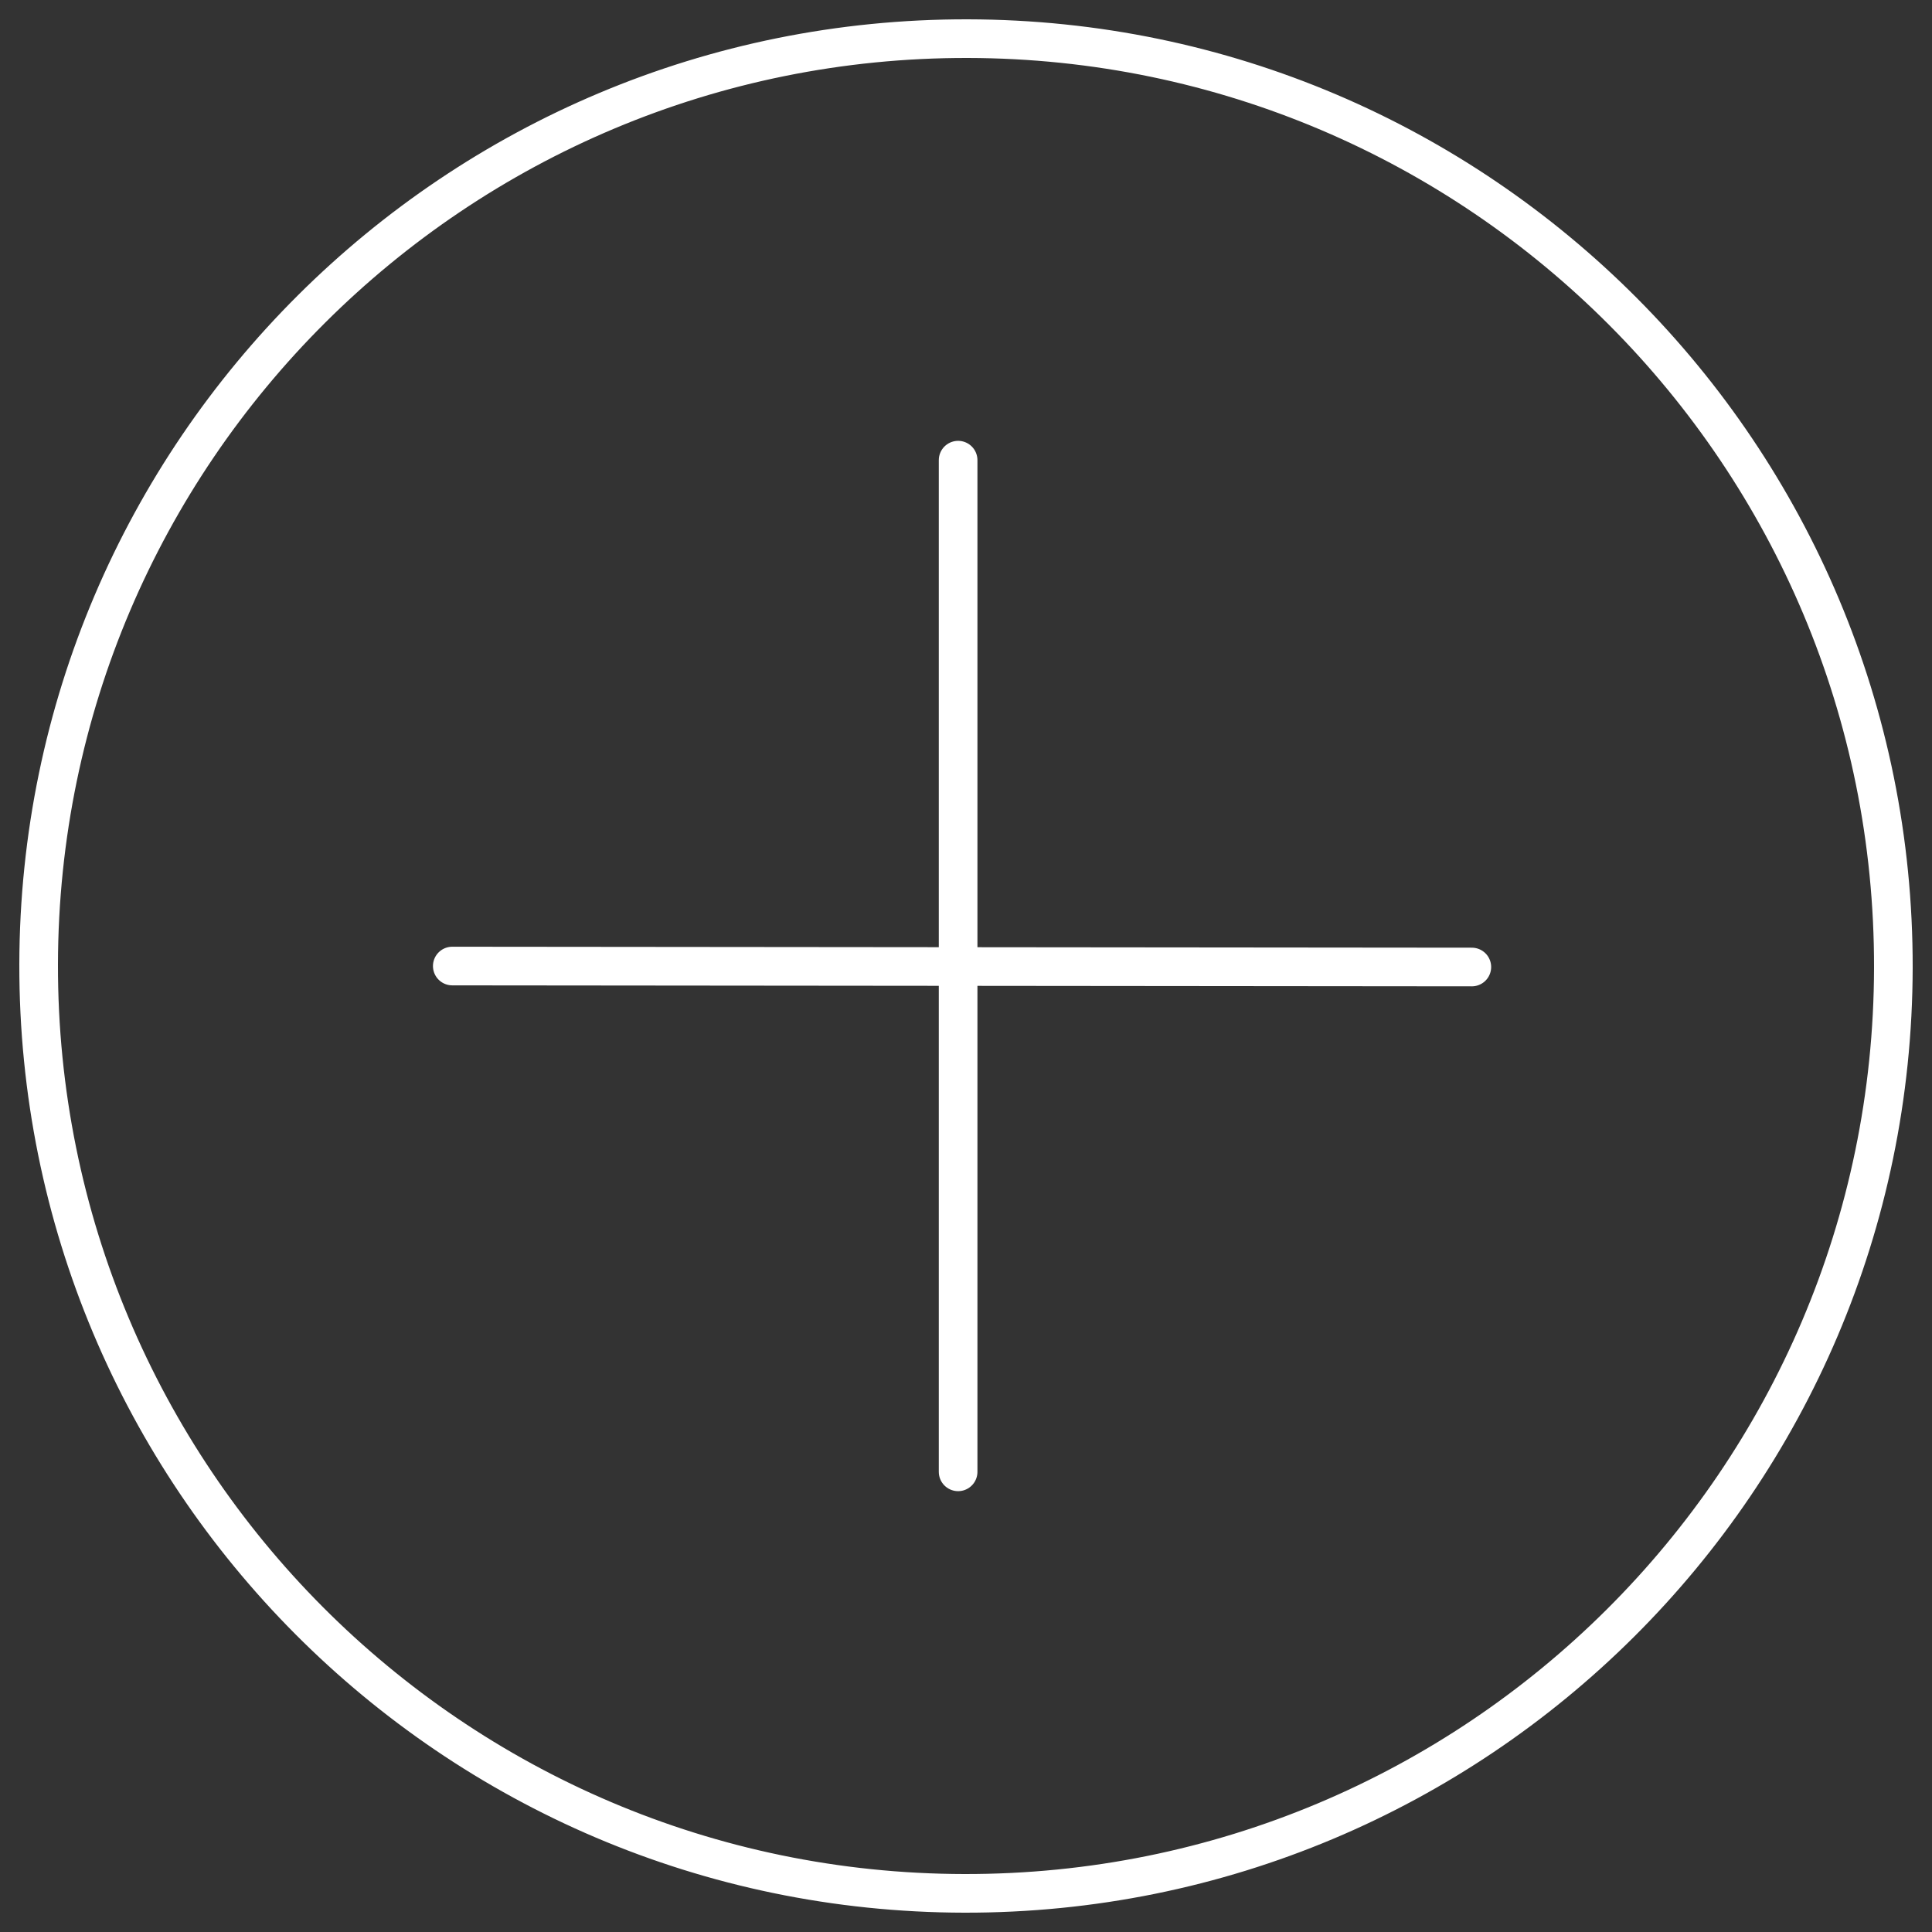 <svg xmlns="http://www.w3.org/2000/svg" width="50" height="50" viewBox="0 0 50 50">
    <rect x="0" y="0" width="50" height="50" fill="#333333" stroke="none"/>
    <g fill="none" fill-rule="evenodd" stroke-linecap="round" stroke-linejoin="round">
        <g stroke="#FFF">
            <g>
                <path d="M48 24.046C47.975 37.3 37.21 48.026 23.954 48 10.7 47.975-.025 37.21 0 23.954.025 10.7 10.791-.025 24.046 0 37.3.025 48.026 10.791 48 24.046zM23.796 10.909L23.796 37.091M37.091 24.026L10.705 24.001" transform="translate(-67, -410) translate(68, 411)"/>
            </g>
        </g>
    </g>
</svg>
